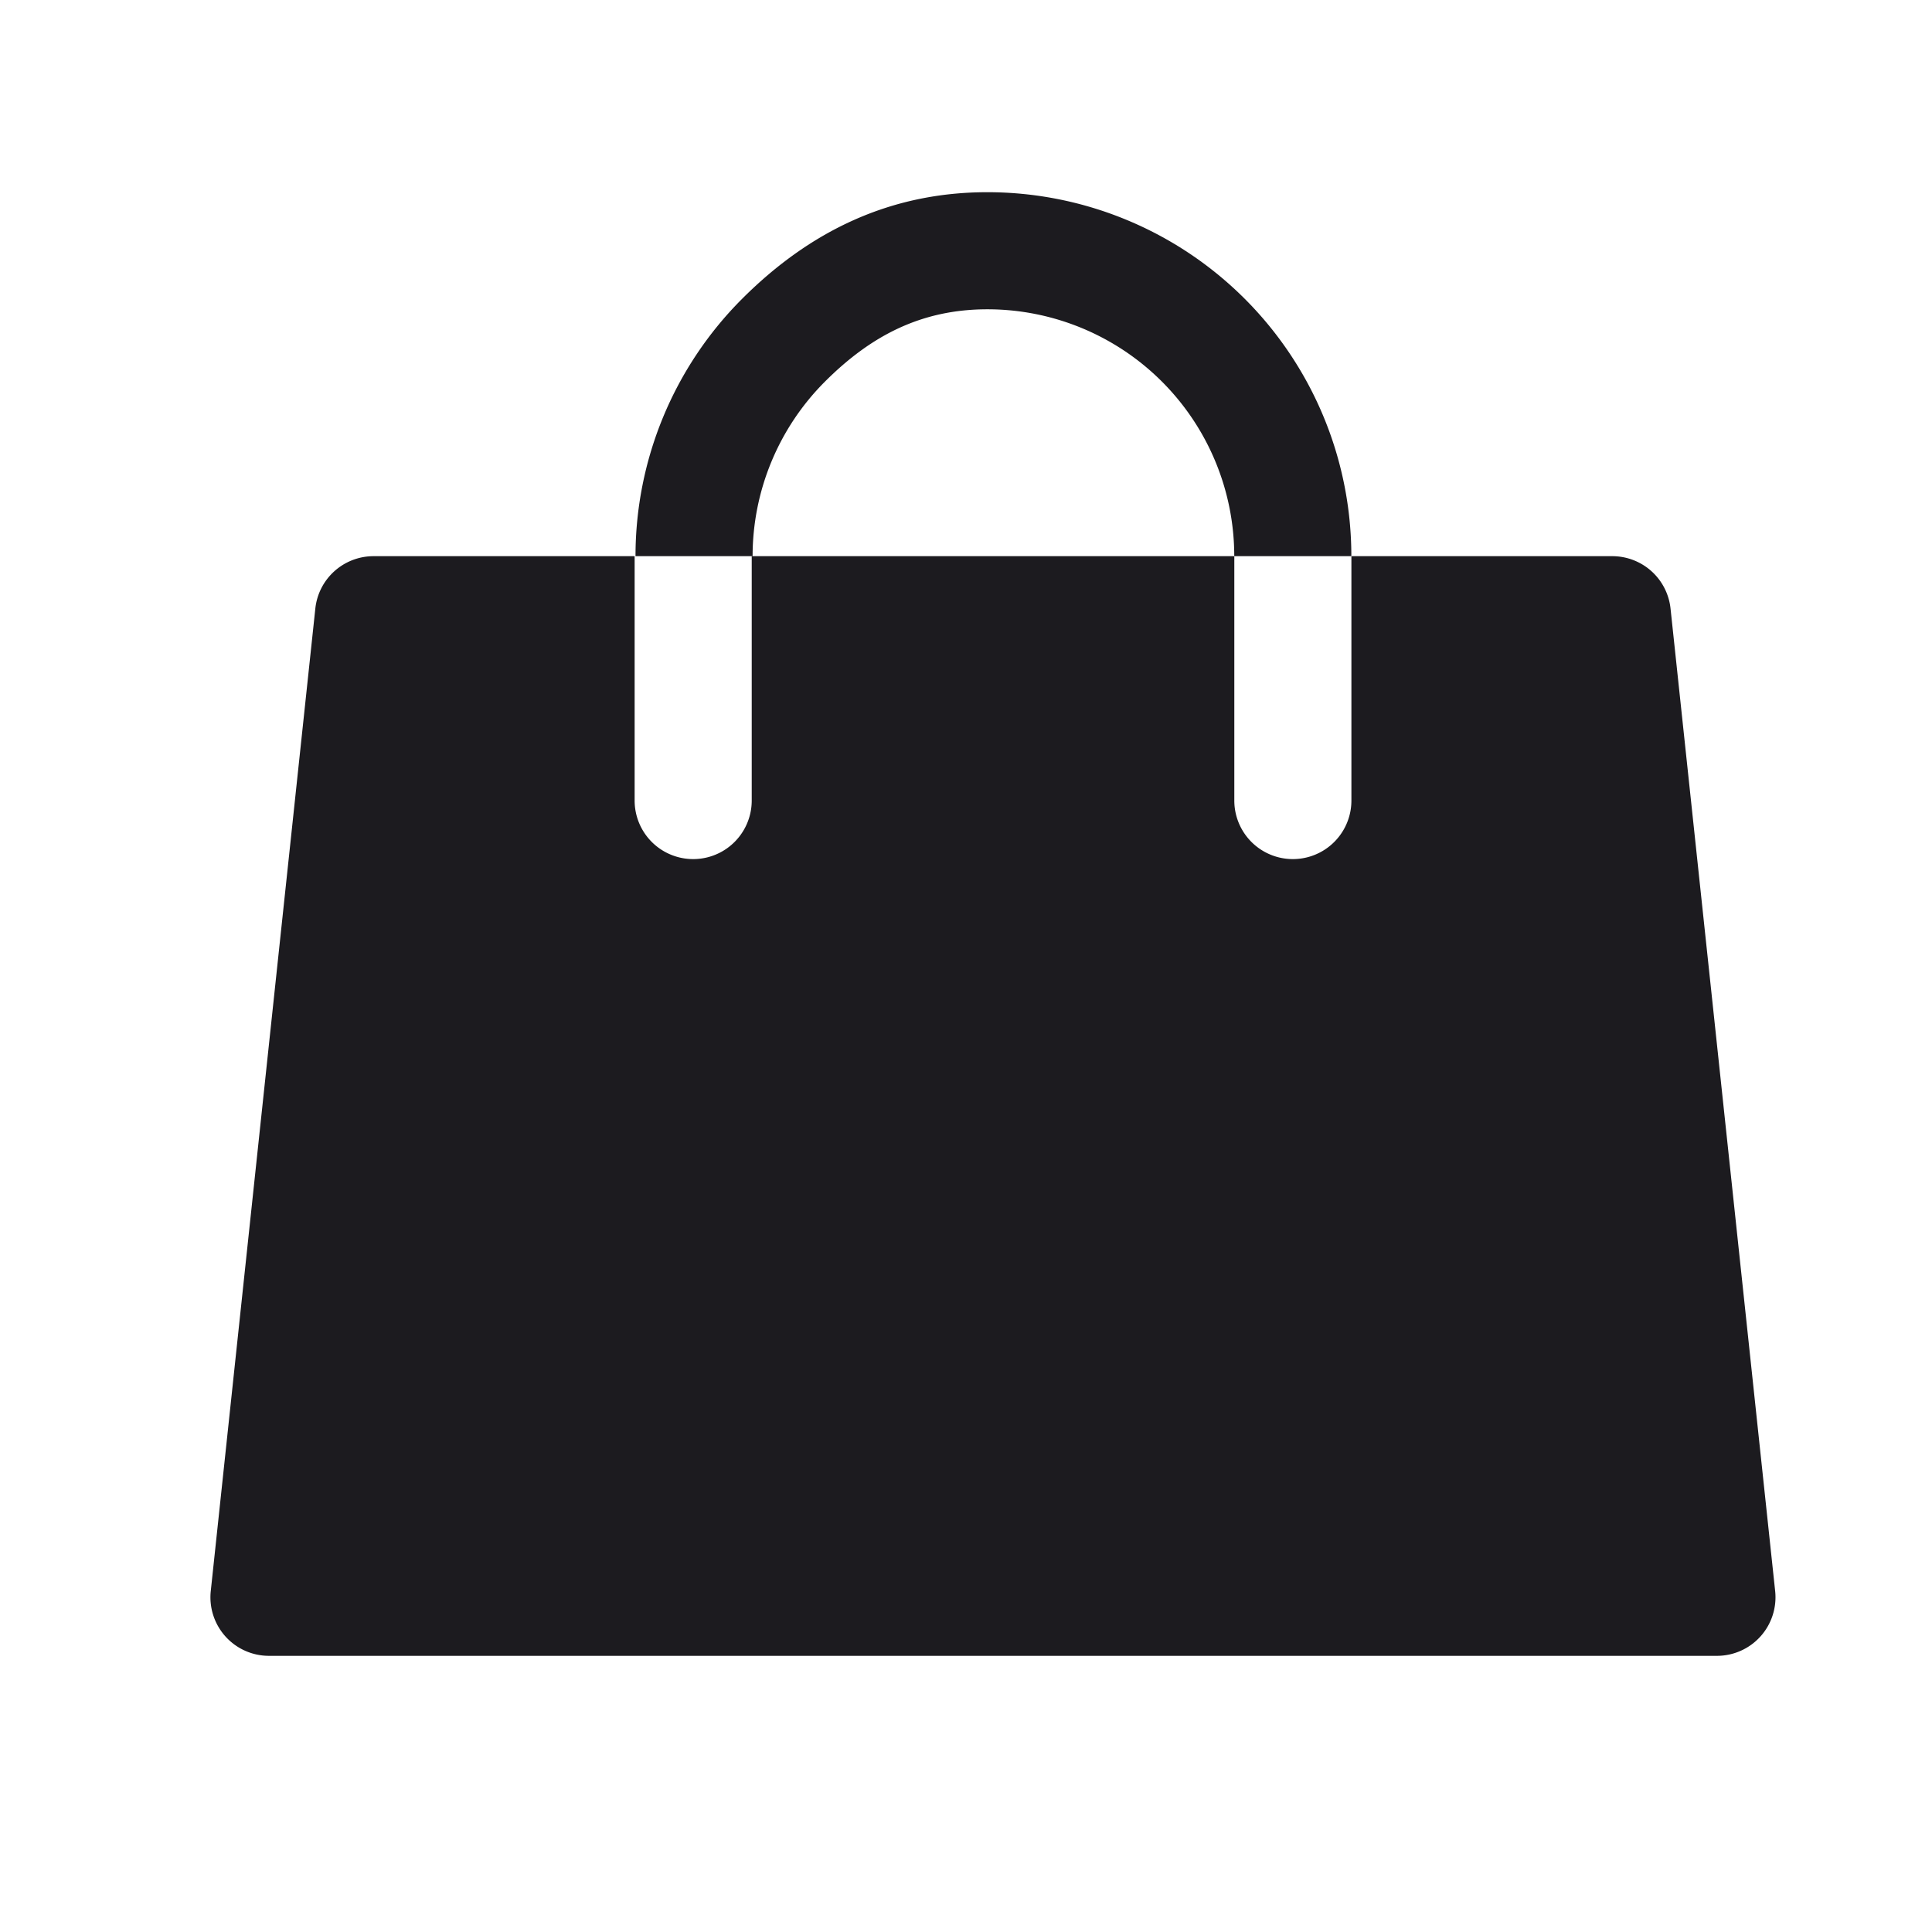 <svg width="33" height="33" fill="none" xmlns="http://www.w3.org/2000/svg"><path d="M16.865 5.283c-1.119 0-1.983.444-2.774 1.235A4.218 4.218 0 0 0 12.855 9.5h-2c0-1.649.655-3.23 1.821-4.396s2.54-1.821 4.189-1.821A6.217 6.217 0 0 1 23.082 9.5h-2a4.217 4.217 0 0 0-4.217-4.217Z" fill="#1C1B1F"/><path fill-rule="evenodd" clip-rule="evenodd" d="M10.84 9.5H6.38a1 1 0 0 0-.994.895L3.6 27.177a1 1 0 0 0 .994 1.106h24.732a1 1 0 0 0 .995-1.106l-1.787-16.782a1 1 0 0 0-.995-.895h-4.456v4.174a1 1 0 0 1-2 0V9.5H12.84v4.174a1 1 0 1 1-2 0V9.5Z" fill="#1C1B1F"/></svg>